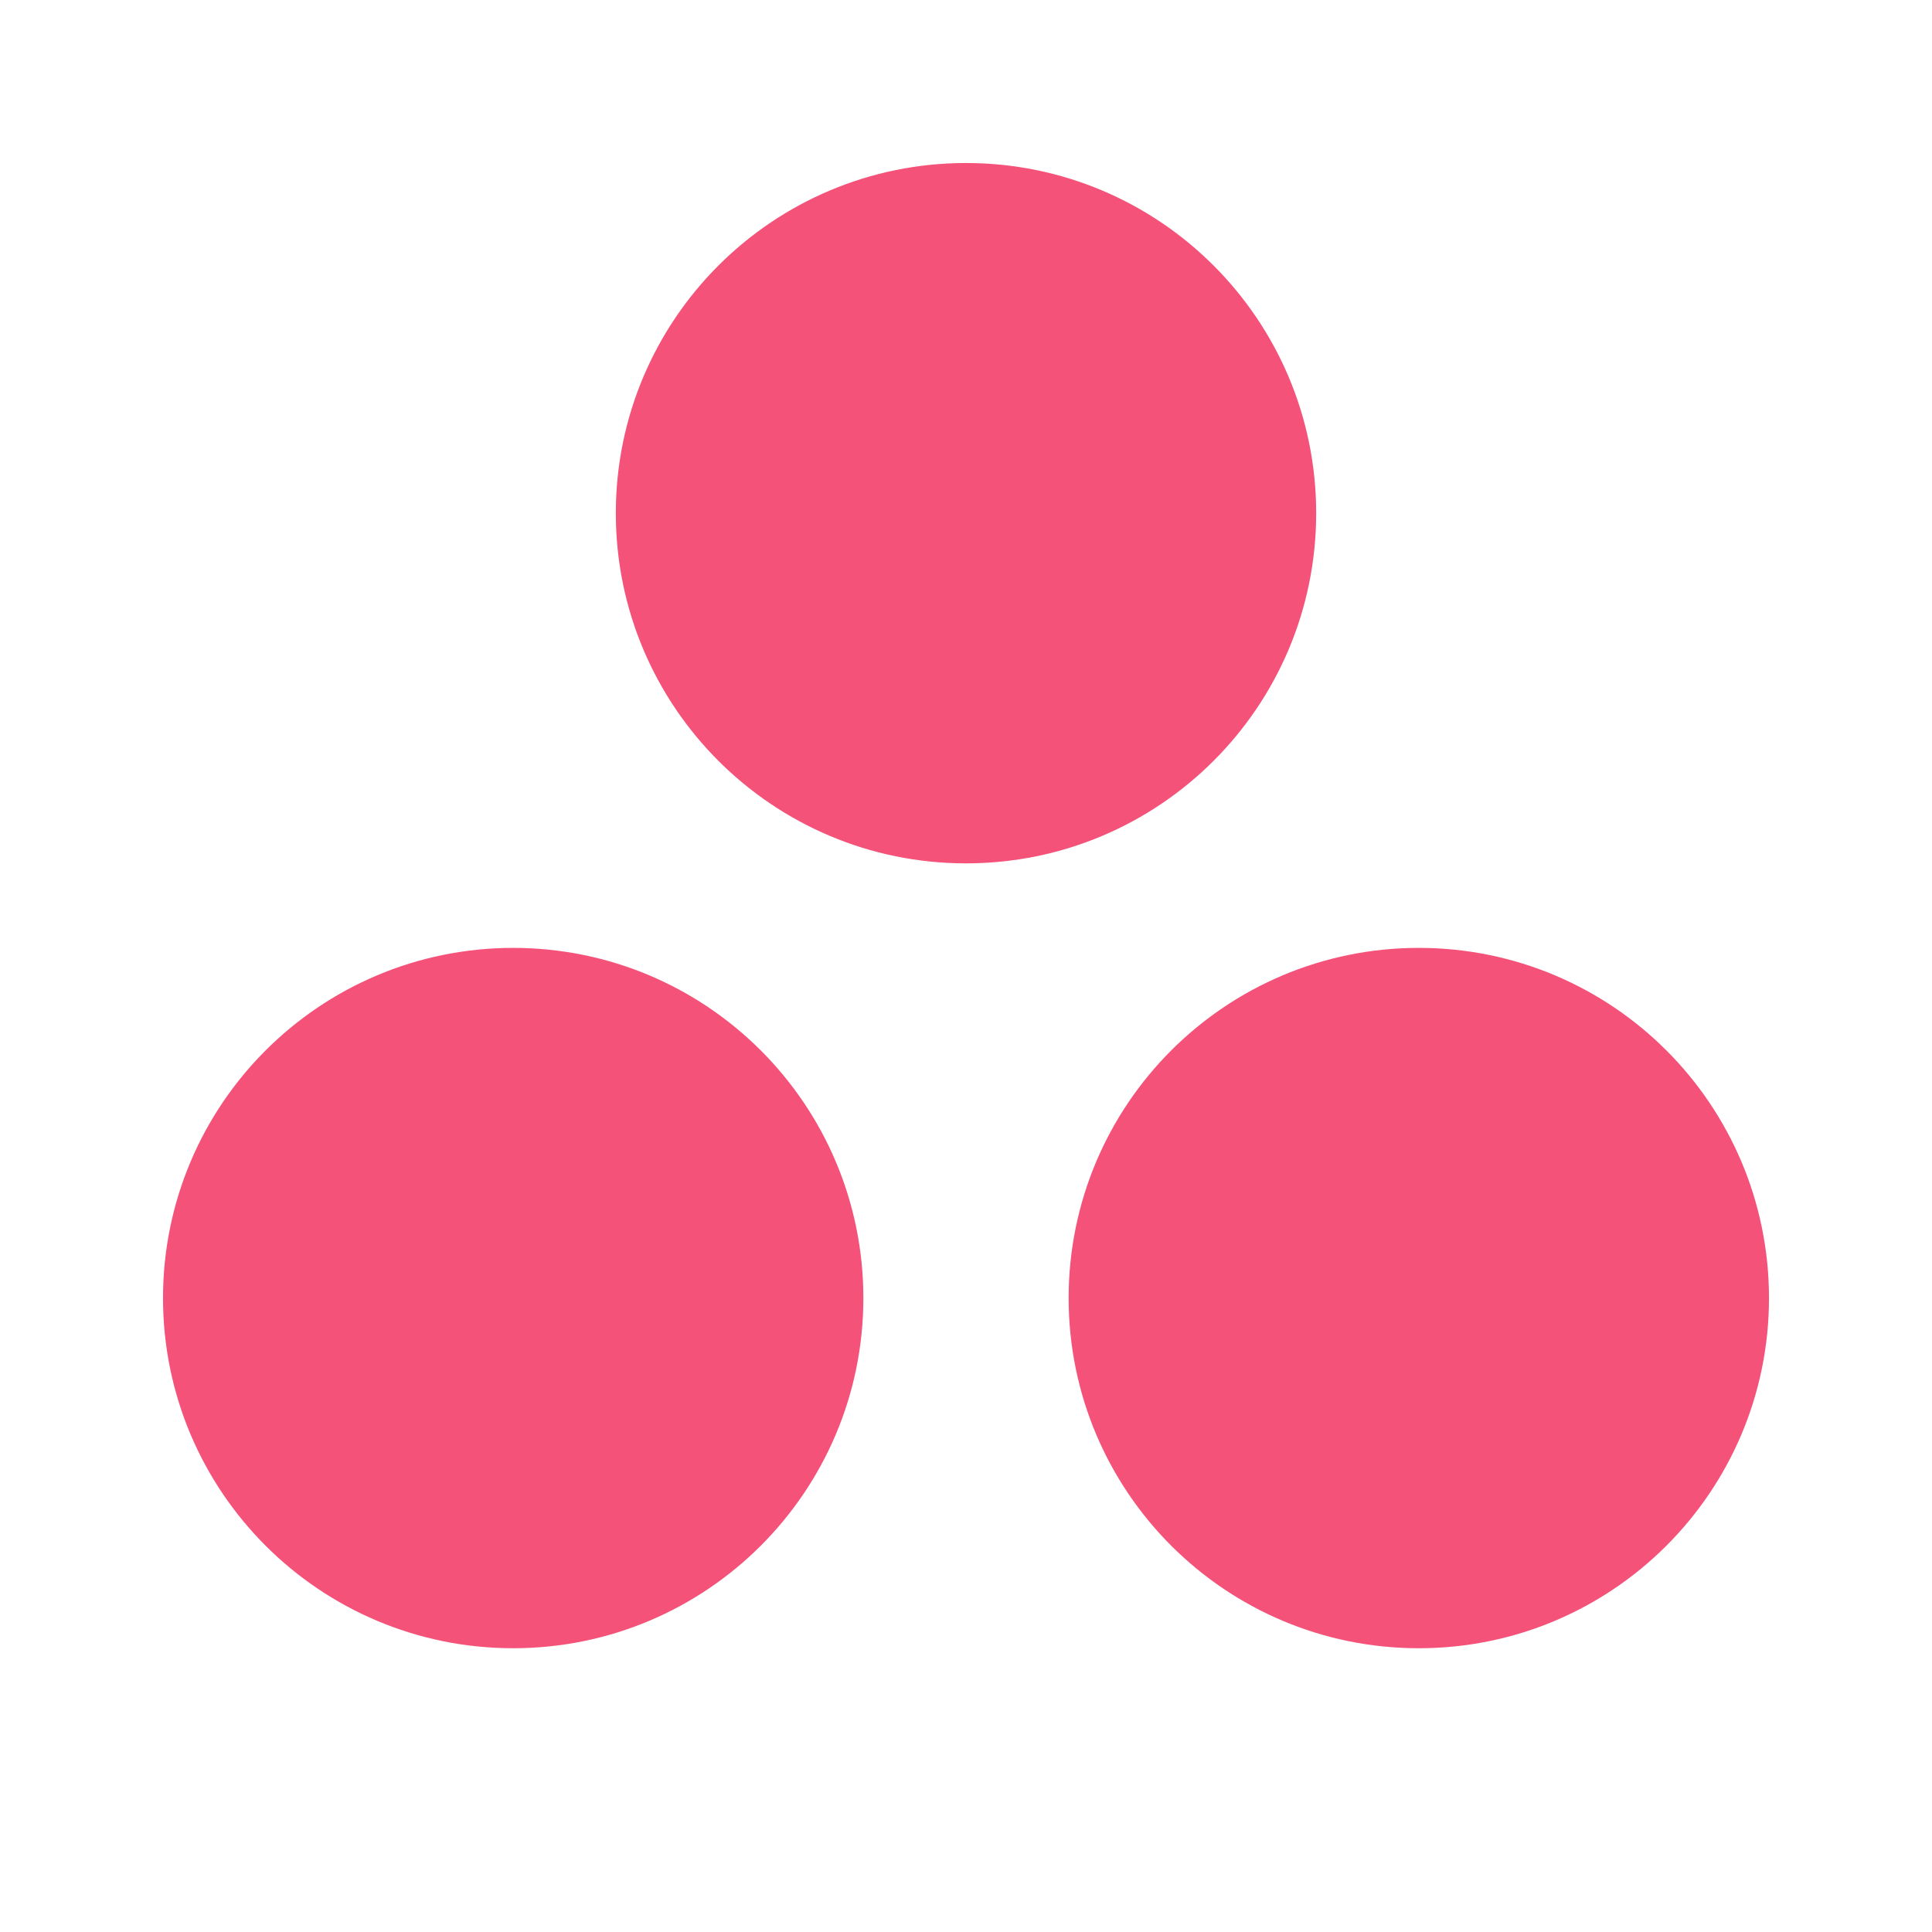 <svg width="40" height="40" viewBox="0 0 40 40" fill="none" xmlns="http://www.w3.org/2000/svg">
<path d="M20 16.875C23.452 16.875 26.25 14.077 26.25 10.625C26.25 7.173 23.452 4.375 20 4.375C16.548 4.375 13.75 7.173 13.75 10.625C13.75 14.077 16.548 16.875 20 16.875Z" fill="#F55279" stroke="#F55279" stroke-width="2" stroke-linecap="round" stroke-linejoin="round"/>
<path d="M29.375 33.125C32.827 33.125 35.625 30.327 35.625 26.875C35.625 23.423 32.827 20.625 29.375 20.625C25.923 20.625 23.125 23.423 23.125 26.875C23.125 30.327 25.923 33.125 29.375 33.125Z" fill="#F55279" stroke="#F55279" stroke-width="2" stroke-linecap="round" stroke-linejoin="round"/>
<path d="M10.625 33.125C14.077 33.125 16.875 30.327 16.875 26.875C16.875 23.423 14.077 20.625 10.625 20.625C7.173 20.625 4.375 23.423 4.375 26.875C4.375 30.327 7.173 33.125 10.625 33.125Z" fill="#F55279" stroke="#F55279" stroke-width="2" stroke-linecap="round" stroke-linejoin="round"/>
</svg>
